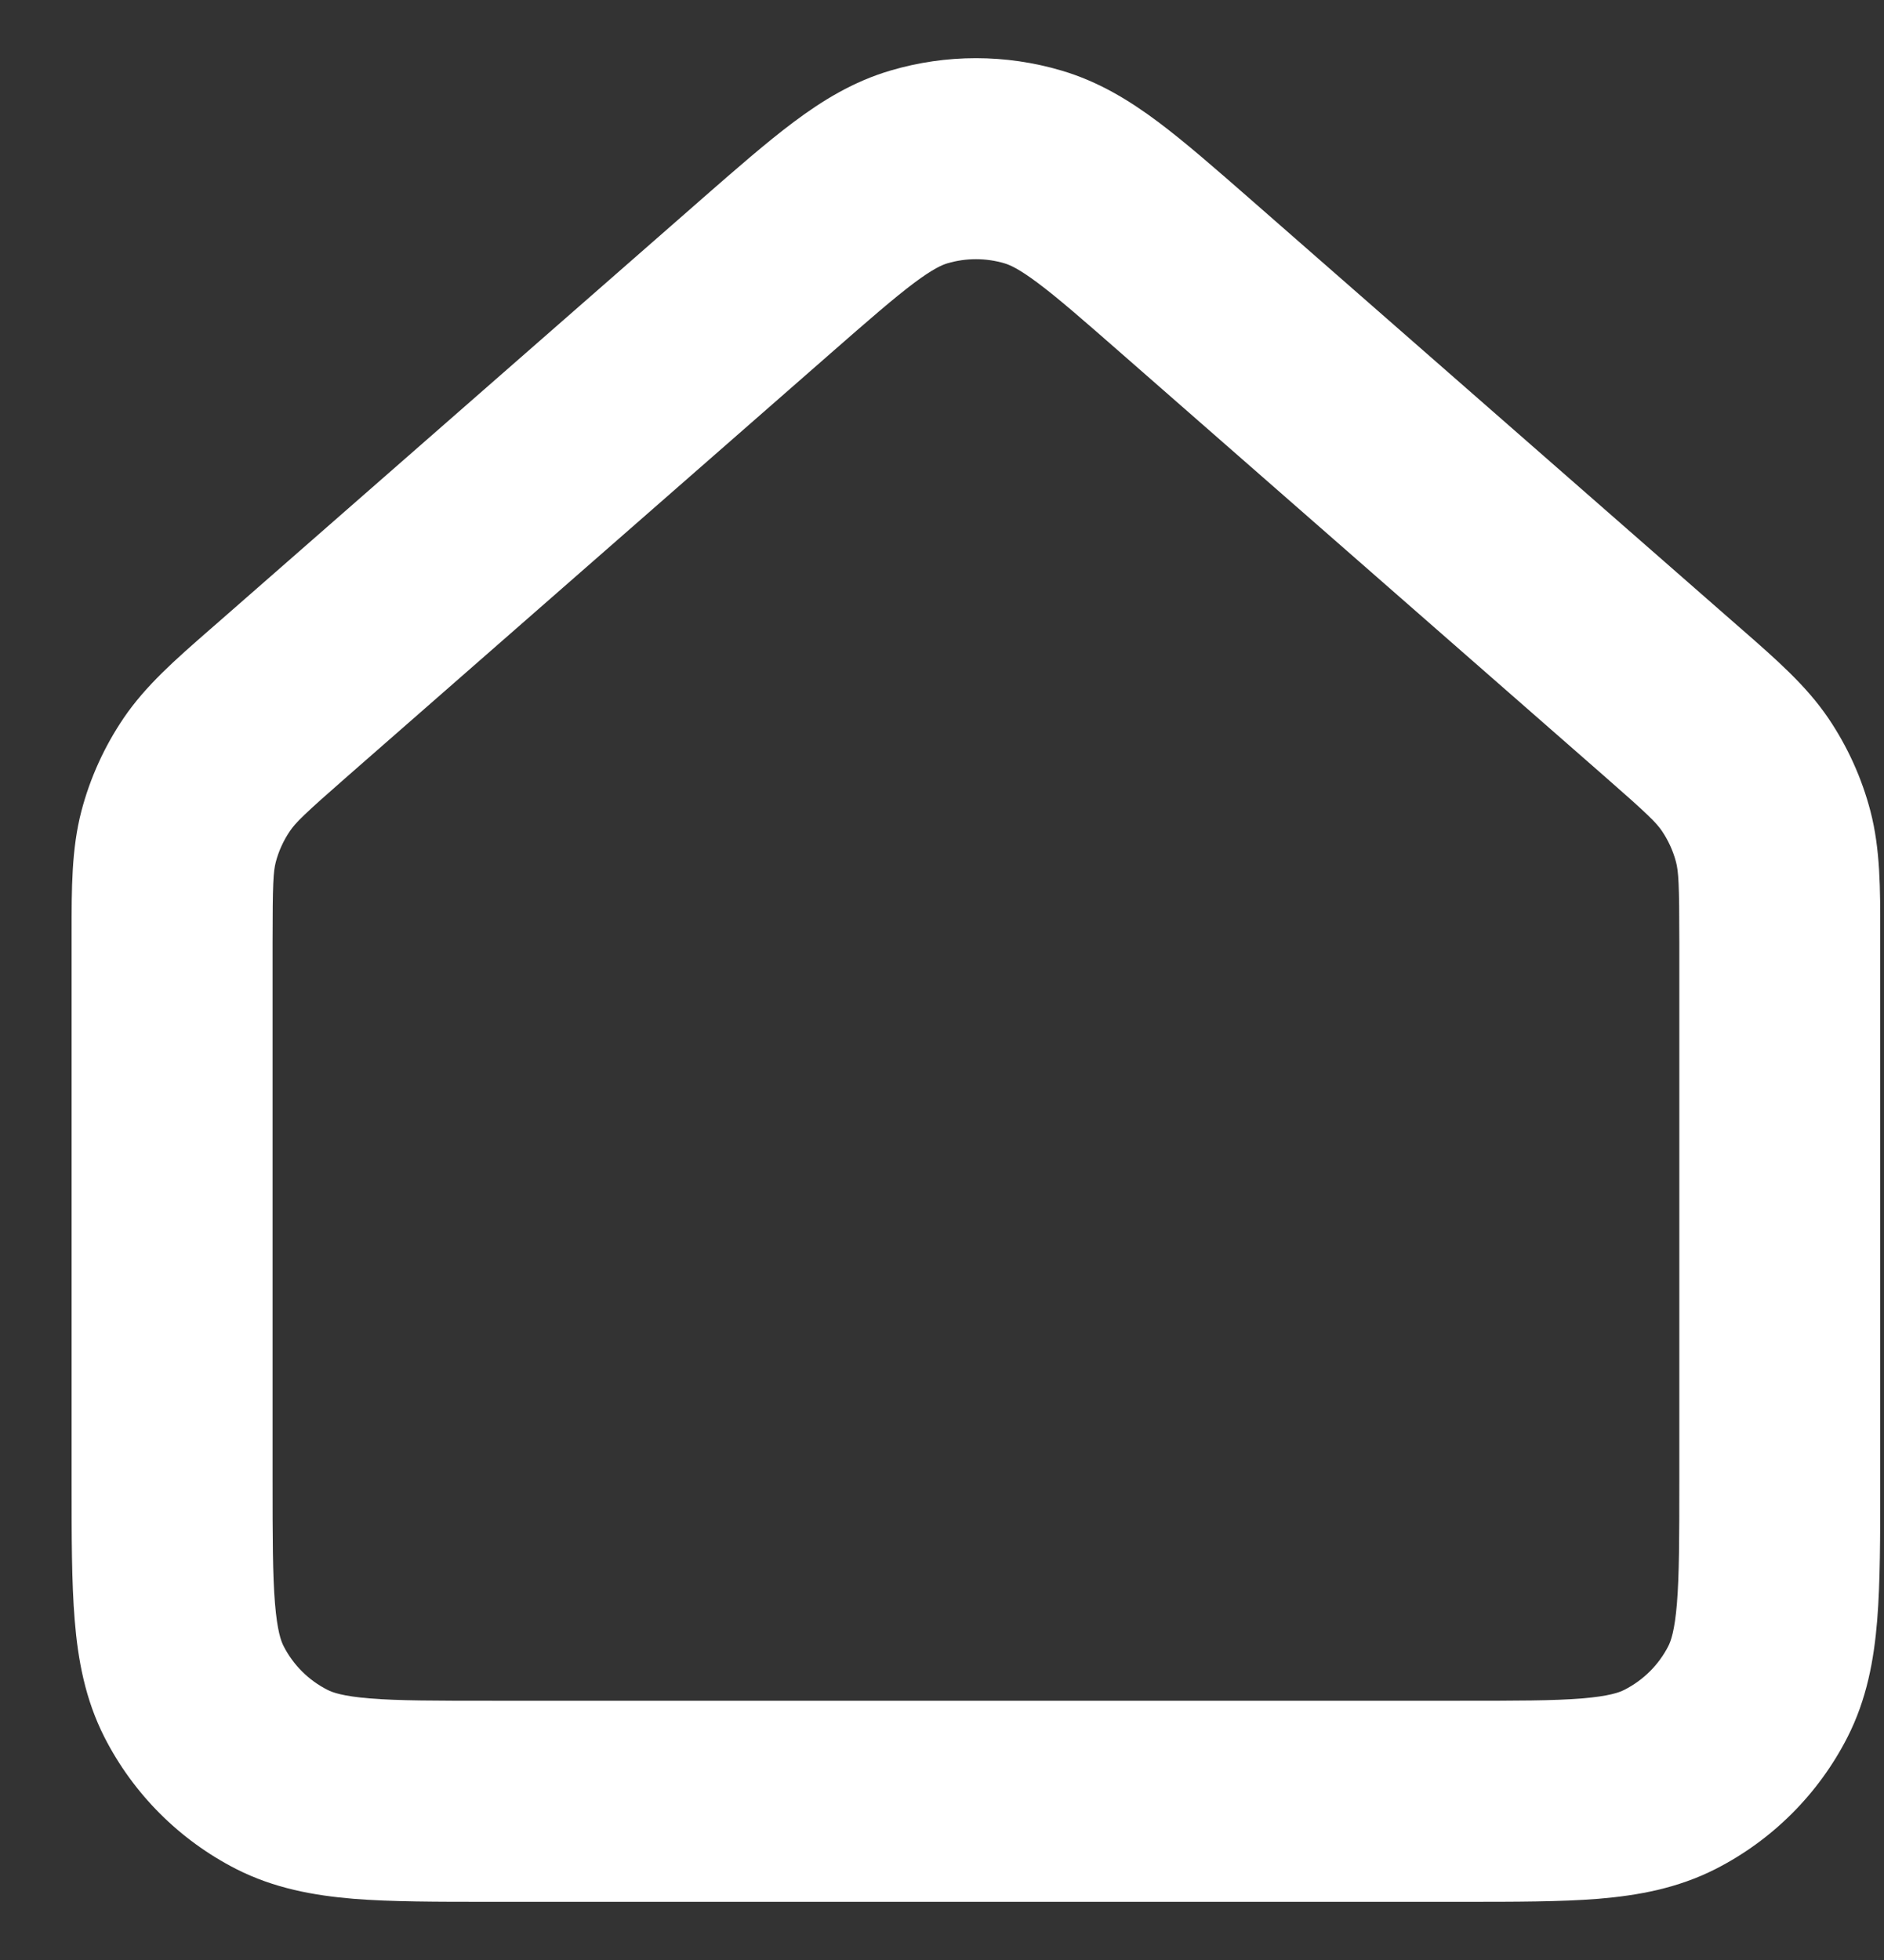 <svg width="25" height="26" viewBox="0 0 25 26" fill="none" xmlns="http://www.w3.org/2000/svg">
<rect x="0" y="0" width="25" height="26" fill="#333333" stroke="none"/>
<path fill-rule="evenodd" clip-rule="evenodd" d="M13.329 3.493C13.082 3.42 12.819 3.42 12.572 3.493C12.504 3.513 12.384 3.563 12.13 3.753C11.862 3.954 11.533 4.24 11.021 4.688L4.619 10.29C4.032 10.803 3.922 10.914 3.848 11.023C3.761 11.151 3.698 11.29 3.66 11.434C3.627 11.562 3.617 11.715 3.617 12.498V19.628C3.617 20.397 3.618 20.894 3.649 21.271C3.679 21.634 3.729 21.768 3.762 21.834C3.89 22.085 4.094 22.289 4.345 22.416C4.41 22.45 4.544 22.5 4.906 22.53C5.283 22.561 5.779 22.561 6.546 22.561H19.355C20.122 22.561 20.617 22.561 20.994 22.53C21.355 22.5 21.489 22.45 21.555 22.416C21.807 22.288 22.012 22.084 22.139 21.834C22.172 21.768 22.222 21.634 22.252 21.273C22.283 20.896 22.284 20.4 22.284 19.633V12.498C22.284 11.717 22.273 11.562 22.24 11.434C22.201 11.287 22.138 11.149 22.053 11.023C21.979 10.914 21.869 10.803 21.282 10.29L14.882 4.69C14.369 4.241 14.04 3.954 13.772 3.754C13.517 3.563 13.397 3.513 13.329 3.493ZM11.816 0.936C12.556 0.717 13.345 0.717 14.085 0.936C14.577 1.081 14.986 1.332 15.369 1.618C15.729 1.888 16.136 2.244 16.604 2.653L23.038 8.283C23.067 8.308 23.095 8.333 23.123 8.357C23.573 8.751 23.967 9.094 24.26 9.525C24.516 9.903 24.705 10.32 24.82 10.76C24.951 11.264 24.951 11.787 24.95 12.383C24.95 12.421 24.95 12.459 24.95 12.498V19.684C24.95 20.386 24.95 20.991 24.91 21.49C24.867 22.017 24.772 22.541 24.515 23.045C24.13 23.799 23.517 24.41 22.765 24.793C22.261 25.049 21.738 25.144 21.211 25.188C20.713 25.228 20.107 25.228 19.406 25.228H6.495C5.793 25.228 5.188 25.228 4.689 25.188C4.162 25.144 3.638 25.049 3.134 24.793C2.382 24.409 1.77 23.798 1.386 23.045C1.129 22.54 1.034 22.016 0.991 21.489C0.95 20.989 0.95 20.383 0.95 19.68L0.95 12.498C0.95 12.457 0.95 12.416 0.95 12.376C0.95 11.784 0.949 11.262 1.08 10.76C1.196 10.317 1.387 9.9 1.641 9.525C1.934 9.094 2.328 8.75 2.778 8.357C2.806 8.332 2.834 8.308 2.863 8.283L9.265 2.681L9.3 2.65C9.767 2.242 10.173 1.887 10.533 1.618C10.915 1.332 11.324 1.081 11.816 0.936Z" fill="white"/>
</svg>
